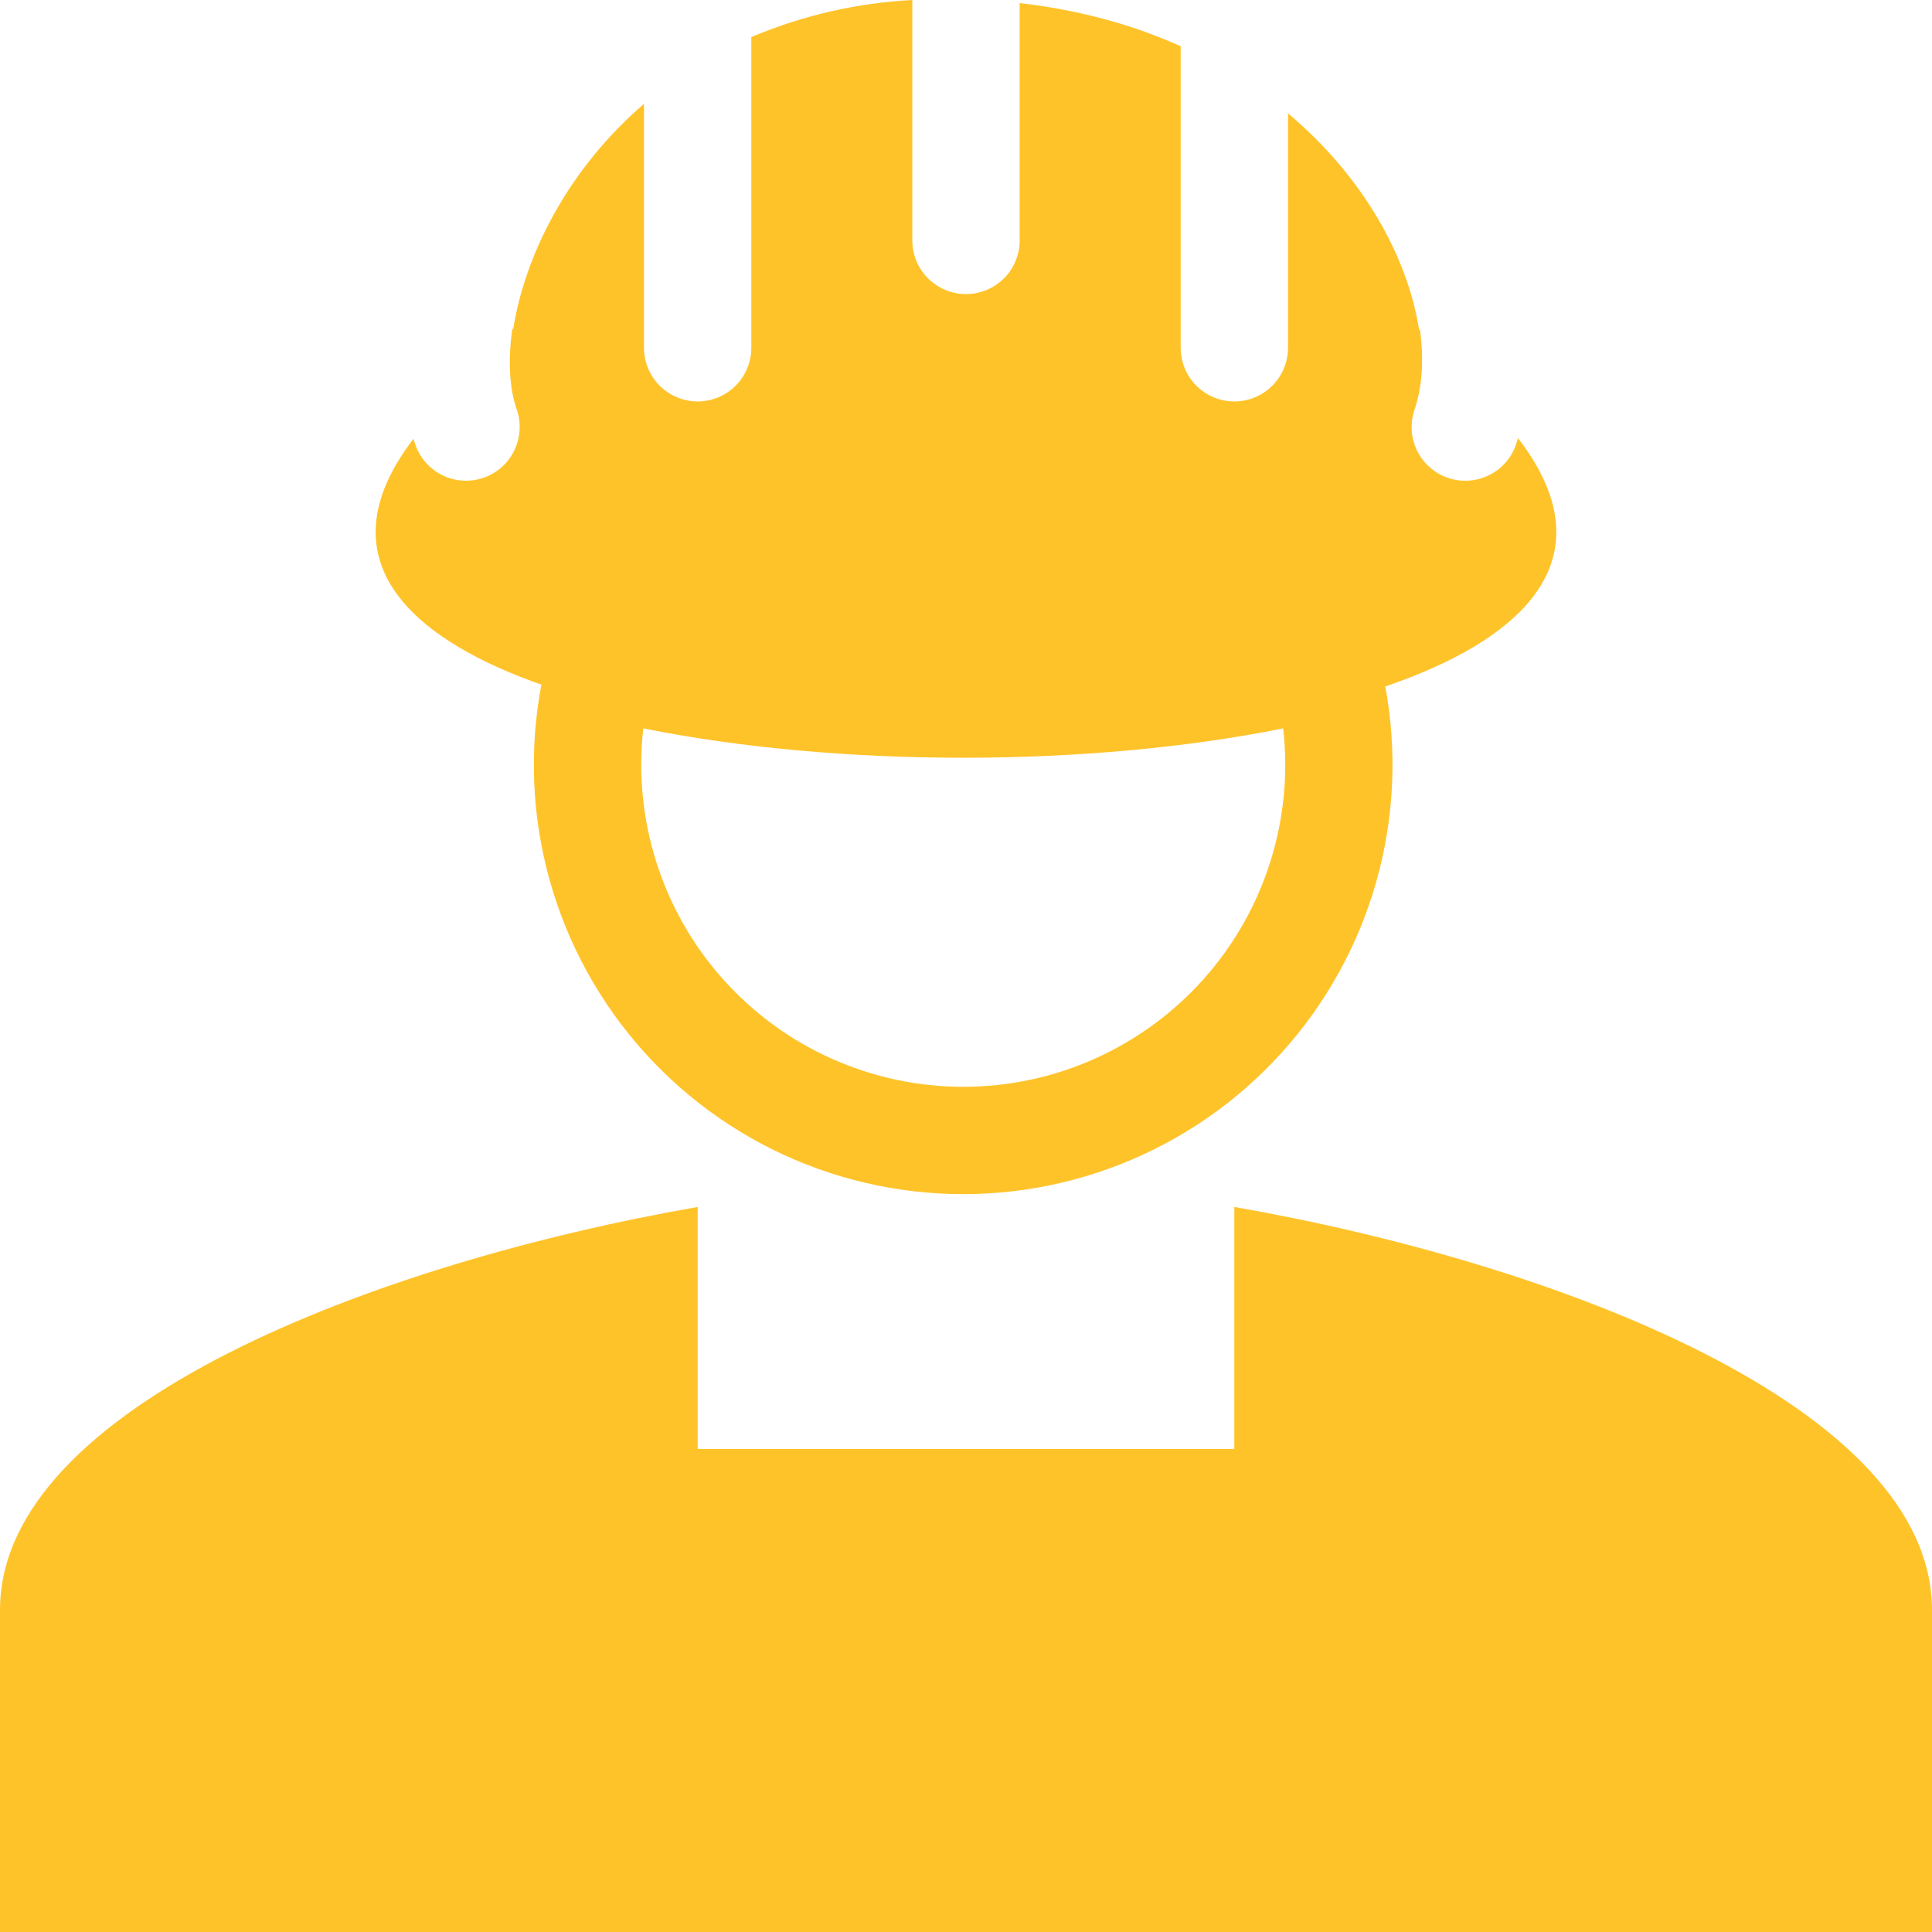 <svg width="51" height="51" viewBox="0 0 51 51" fill="none" xmlns="http://www.w3.org/2000/svg">
<path fill-rule="evenodd" clip-rule="evenodd" d="M34.622 16.15C34.981 16.058 35.362 16.109 35.683 16.294C36.005 16.479 36.241 16.782 36.341 17.139C36.811 18.823 36.886 20.593 36.558 22.311C36.231 24.029 35.51 25.647 34.453 27.04C33.396 28.433 32.031 29.562 30.465 30.34C28.899 31.117 27.174 31.522 25.425 31.522C23.677 31.522 21.952 31.117 20.386 30.34C18.82 29.562 17.455 28.433 16.398 27.04C15.341 25.647 14.62 24.029 14.293 22.311C13.965 20.593 14.04 18.823 14.51 17.139C14.61 16.782 14.846 16.479 15.167 16.294C15.489 16.109 15.87 16.058 16.228 16.15C21.501 17.51 29.349 17.51 34.622 16.15ZM16.982 19.227C16.847 20.417 16.964 21.622 17.327 22.763C17.689 23.904 18.289 24.956 19.086 25.849C19.884 26.742 20.861 27.457 21.953 27.946C23.046 28.436 24.23 28.689 25.427 28.689C26.625 28.689 27.809 28.436 28.901 27.946C29.994 27.457 30.971 26.742 31.769 25.849C32.566 24.956 33.166 23.904 33.528 22.763C33.891 21.622 34.008 20.417 33.873 19.227C28.749 20.261 22.105 20.261 16.982 19.227Z" fill="#FFC32A"/>
<path fill-rule="evenodd" clip-rule="evenodd" d="M18.417 31.861C9.935 33.341 0 37.121 0 42.5V51H51V42.5C51 37.121 41.065 33.341 32.583 31.861V38.25H18.417V31.861ZM26.917 0.082V6.347C26.917 6.722 26.767 7.083 26.502 7.348C26.236 7.614 25.876 7.763 25.5 7.763C25.124 7.763 24.764 7.614 24.498 7.348C24.233 7.083 24.083 6.722 24.083 6.347V0C22.621 0.077 21.183 0.408 19.833 0.978V9.18C19.833 9.556 19.684 9.916 19.418 10.182C19.153 10.447 18.792 10.597 18.417 10.597C18.041 10.597 17.681 10.447 17.415 10.182C17.149 9.916 17 9.556 17 9.18V2.741C15.059 4.41 13.94 6.575 13.584 8.472C13.572 8.538 13.561 8.604 13.55 8.67L13.522 8.698C13.396 9.589 13.465 10.323 13.647 10.828C13.763 11.178 13.737 11.561 13.575 11.893C13.413 12.226 13.128 12.481 12.78 12.606C12.432 12.731 12.049 12.715 11.713 12.561C11.377 12.408 11.114 12.129 10.981 11.784C10.957 11.718 10.934 11.652 10.913 11.585C2.686 22.327 48.359 22.321 40.073 11.567C40.052 11.636 40.029 11.705 40.005 11.774C39.875 12.12 39.614 12.401 39.279 12.557C38.944 12.714 38.561 12.733 38.212 12.611C37.862 12.488 37.575 12.234 37.411 11.903C37.246 11.572 37.218 11.189 37.332 10.838C37.536 10.251 37.596 9.52 37.485 8.713C37.477 8.706 37.468 8.7 37.459 8.694C37.154 6.779 35.989 4.661 34 2.992V9.18C34 9.556 33.851 9.916 33.585 10.182C33.319 10.447 32.959 10.597 32.583 10.597C32.208 10.597 31.847 10.447 31.582 10.182C31.316 9.916 31.167 9.556 31.167 9.18V1.221C30.613 0.973 30.044 0.762 29.462 0.591C28.63 0.348 27.778 0.179 26.917 0.082Z" fill="#FFC32A"/>
</svg>
